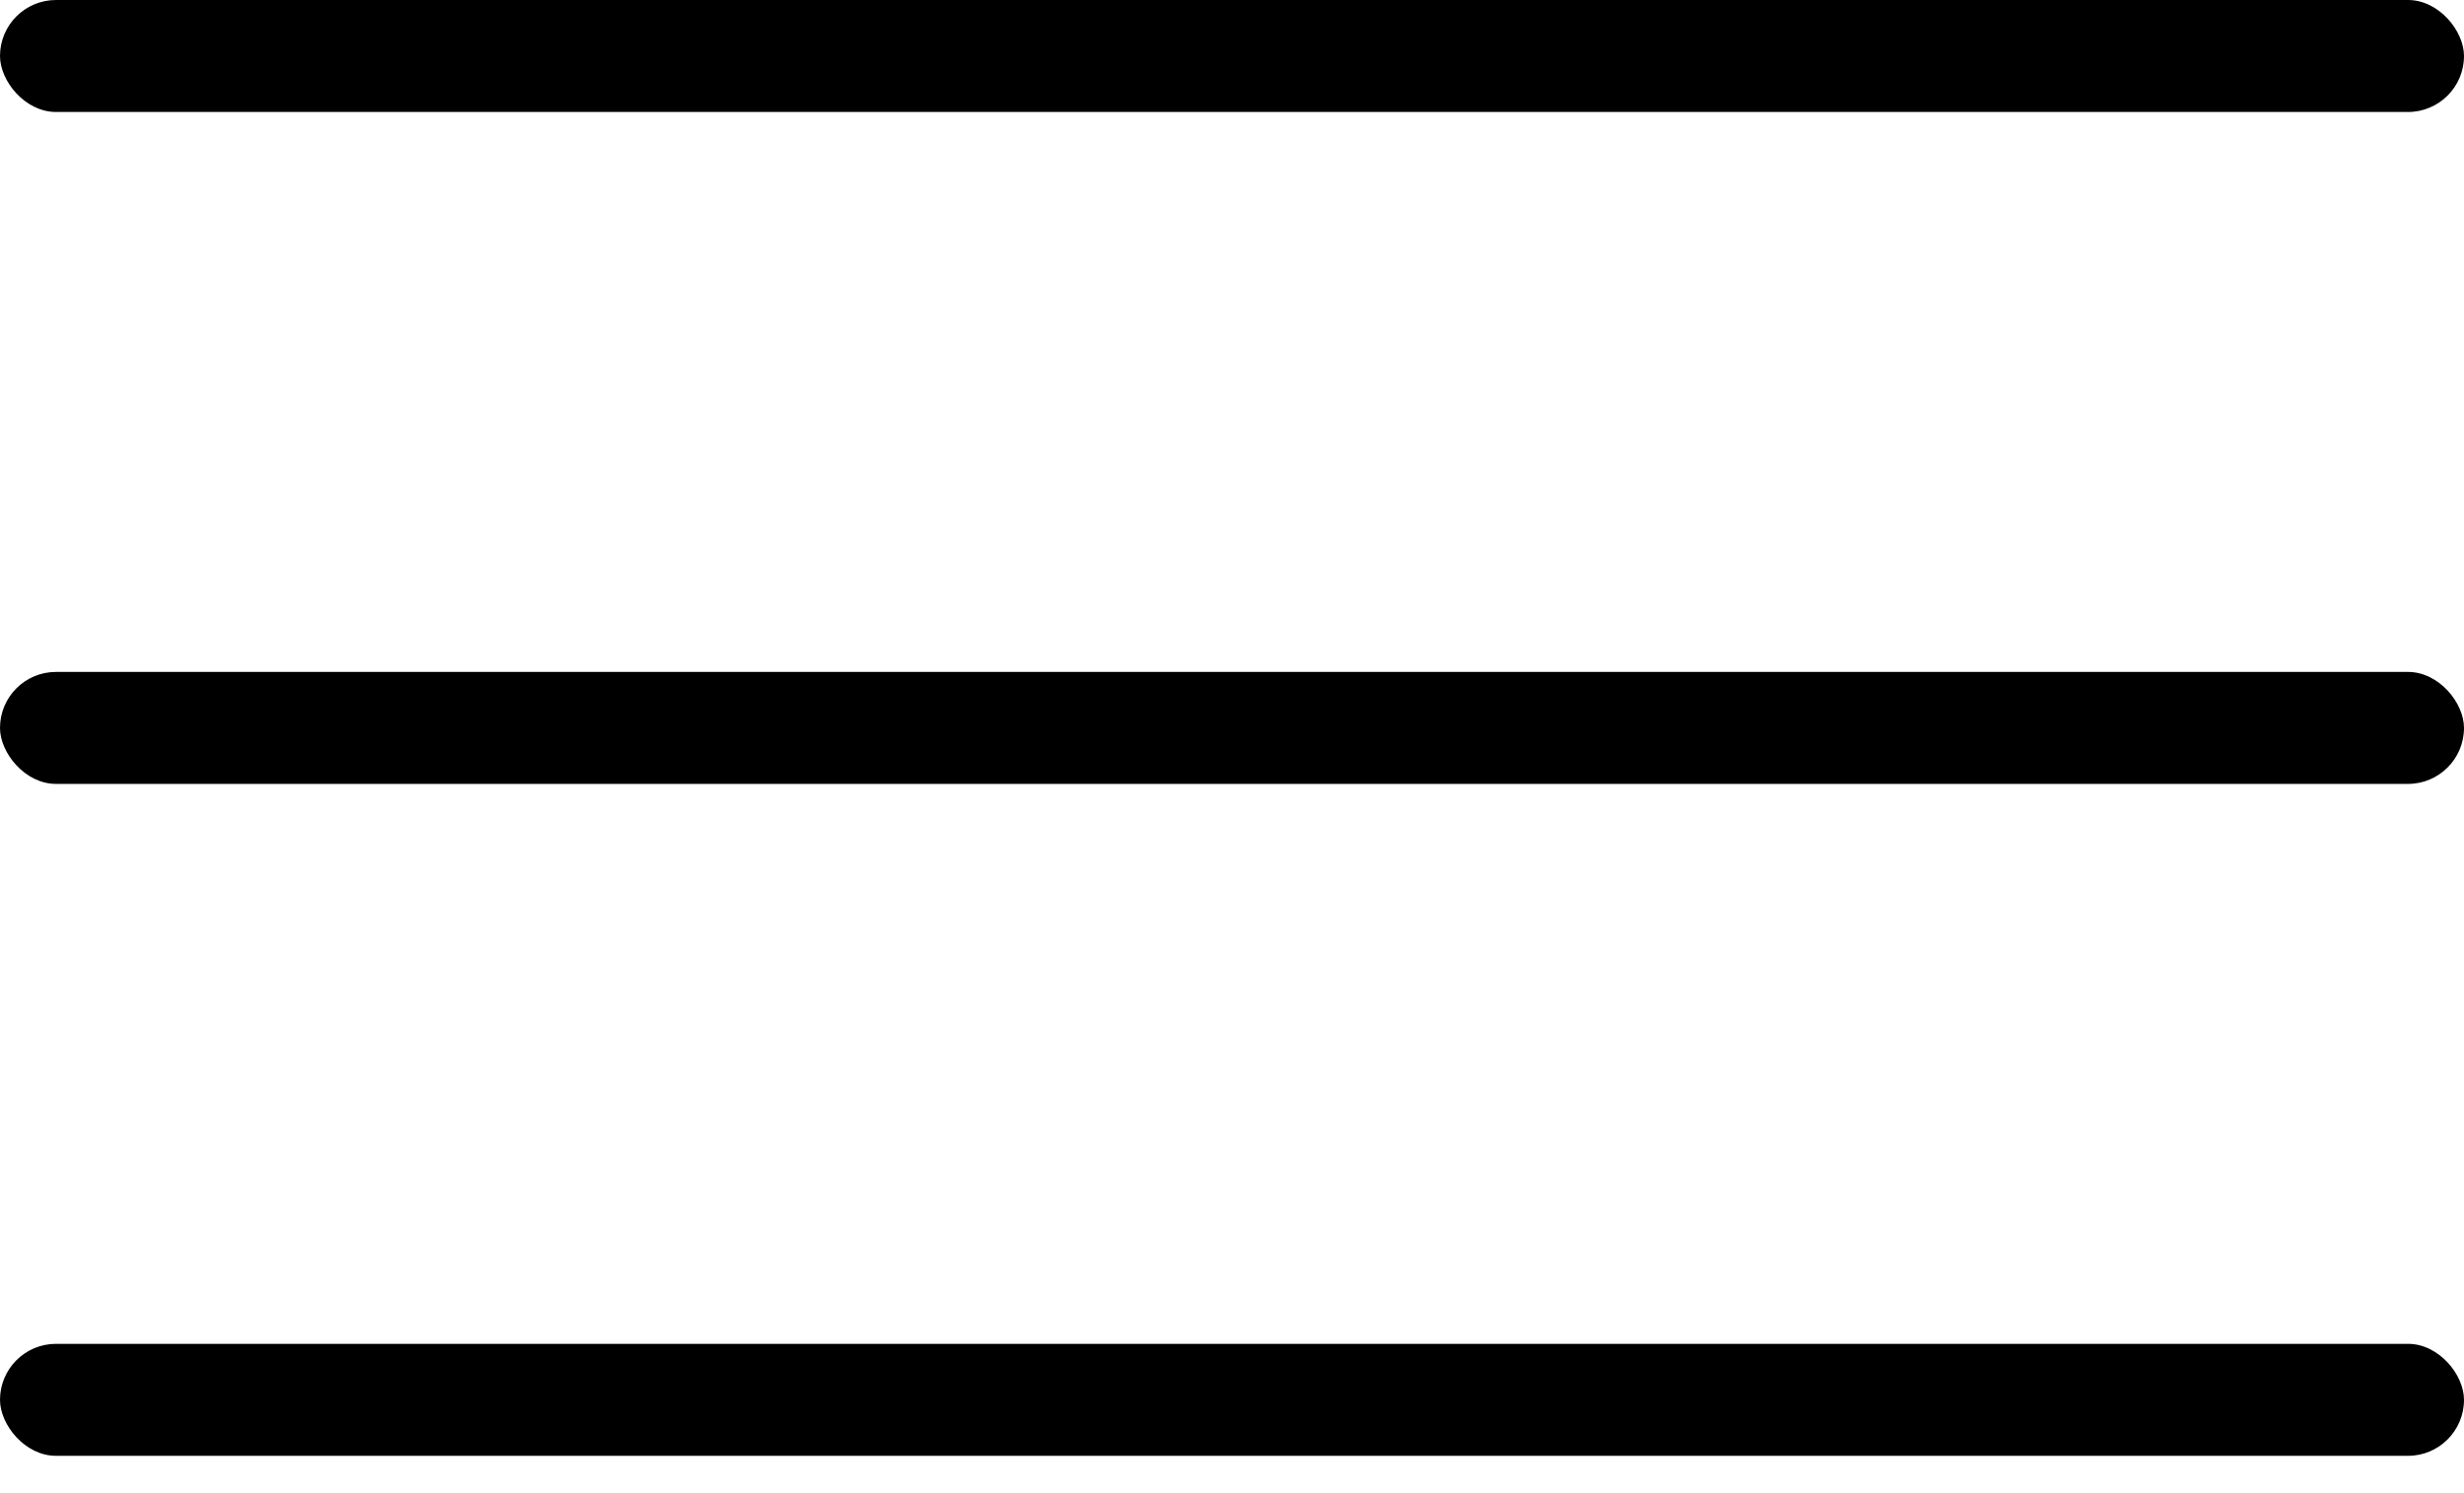 <svg width="33" height="20" viewBox="0 0 33 20" fill="none" xmlns="http://www.w3.org/2000/svg">
<rect width="33" height="1.5" rx="0.75" fill="black"/>
<rect y="9" width="33" height="1.5" rx="0.75" fill="black"/>
<rect y="18" width="33" height="1.5" rx="0.75" fill="black"/>
</svg>
